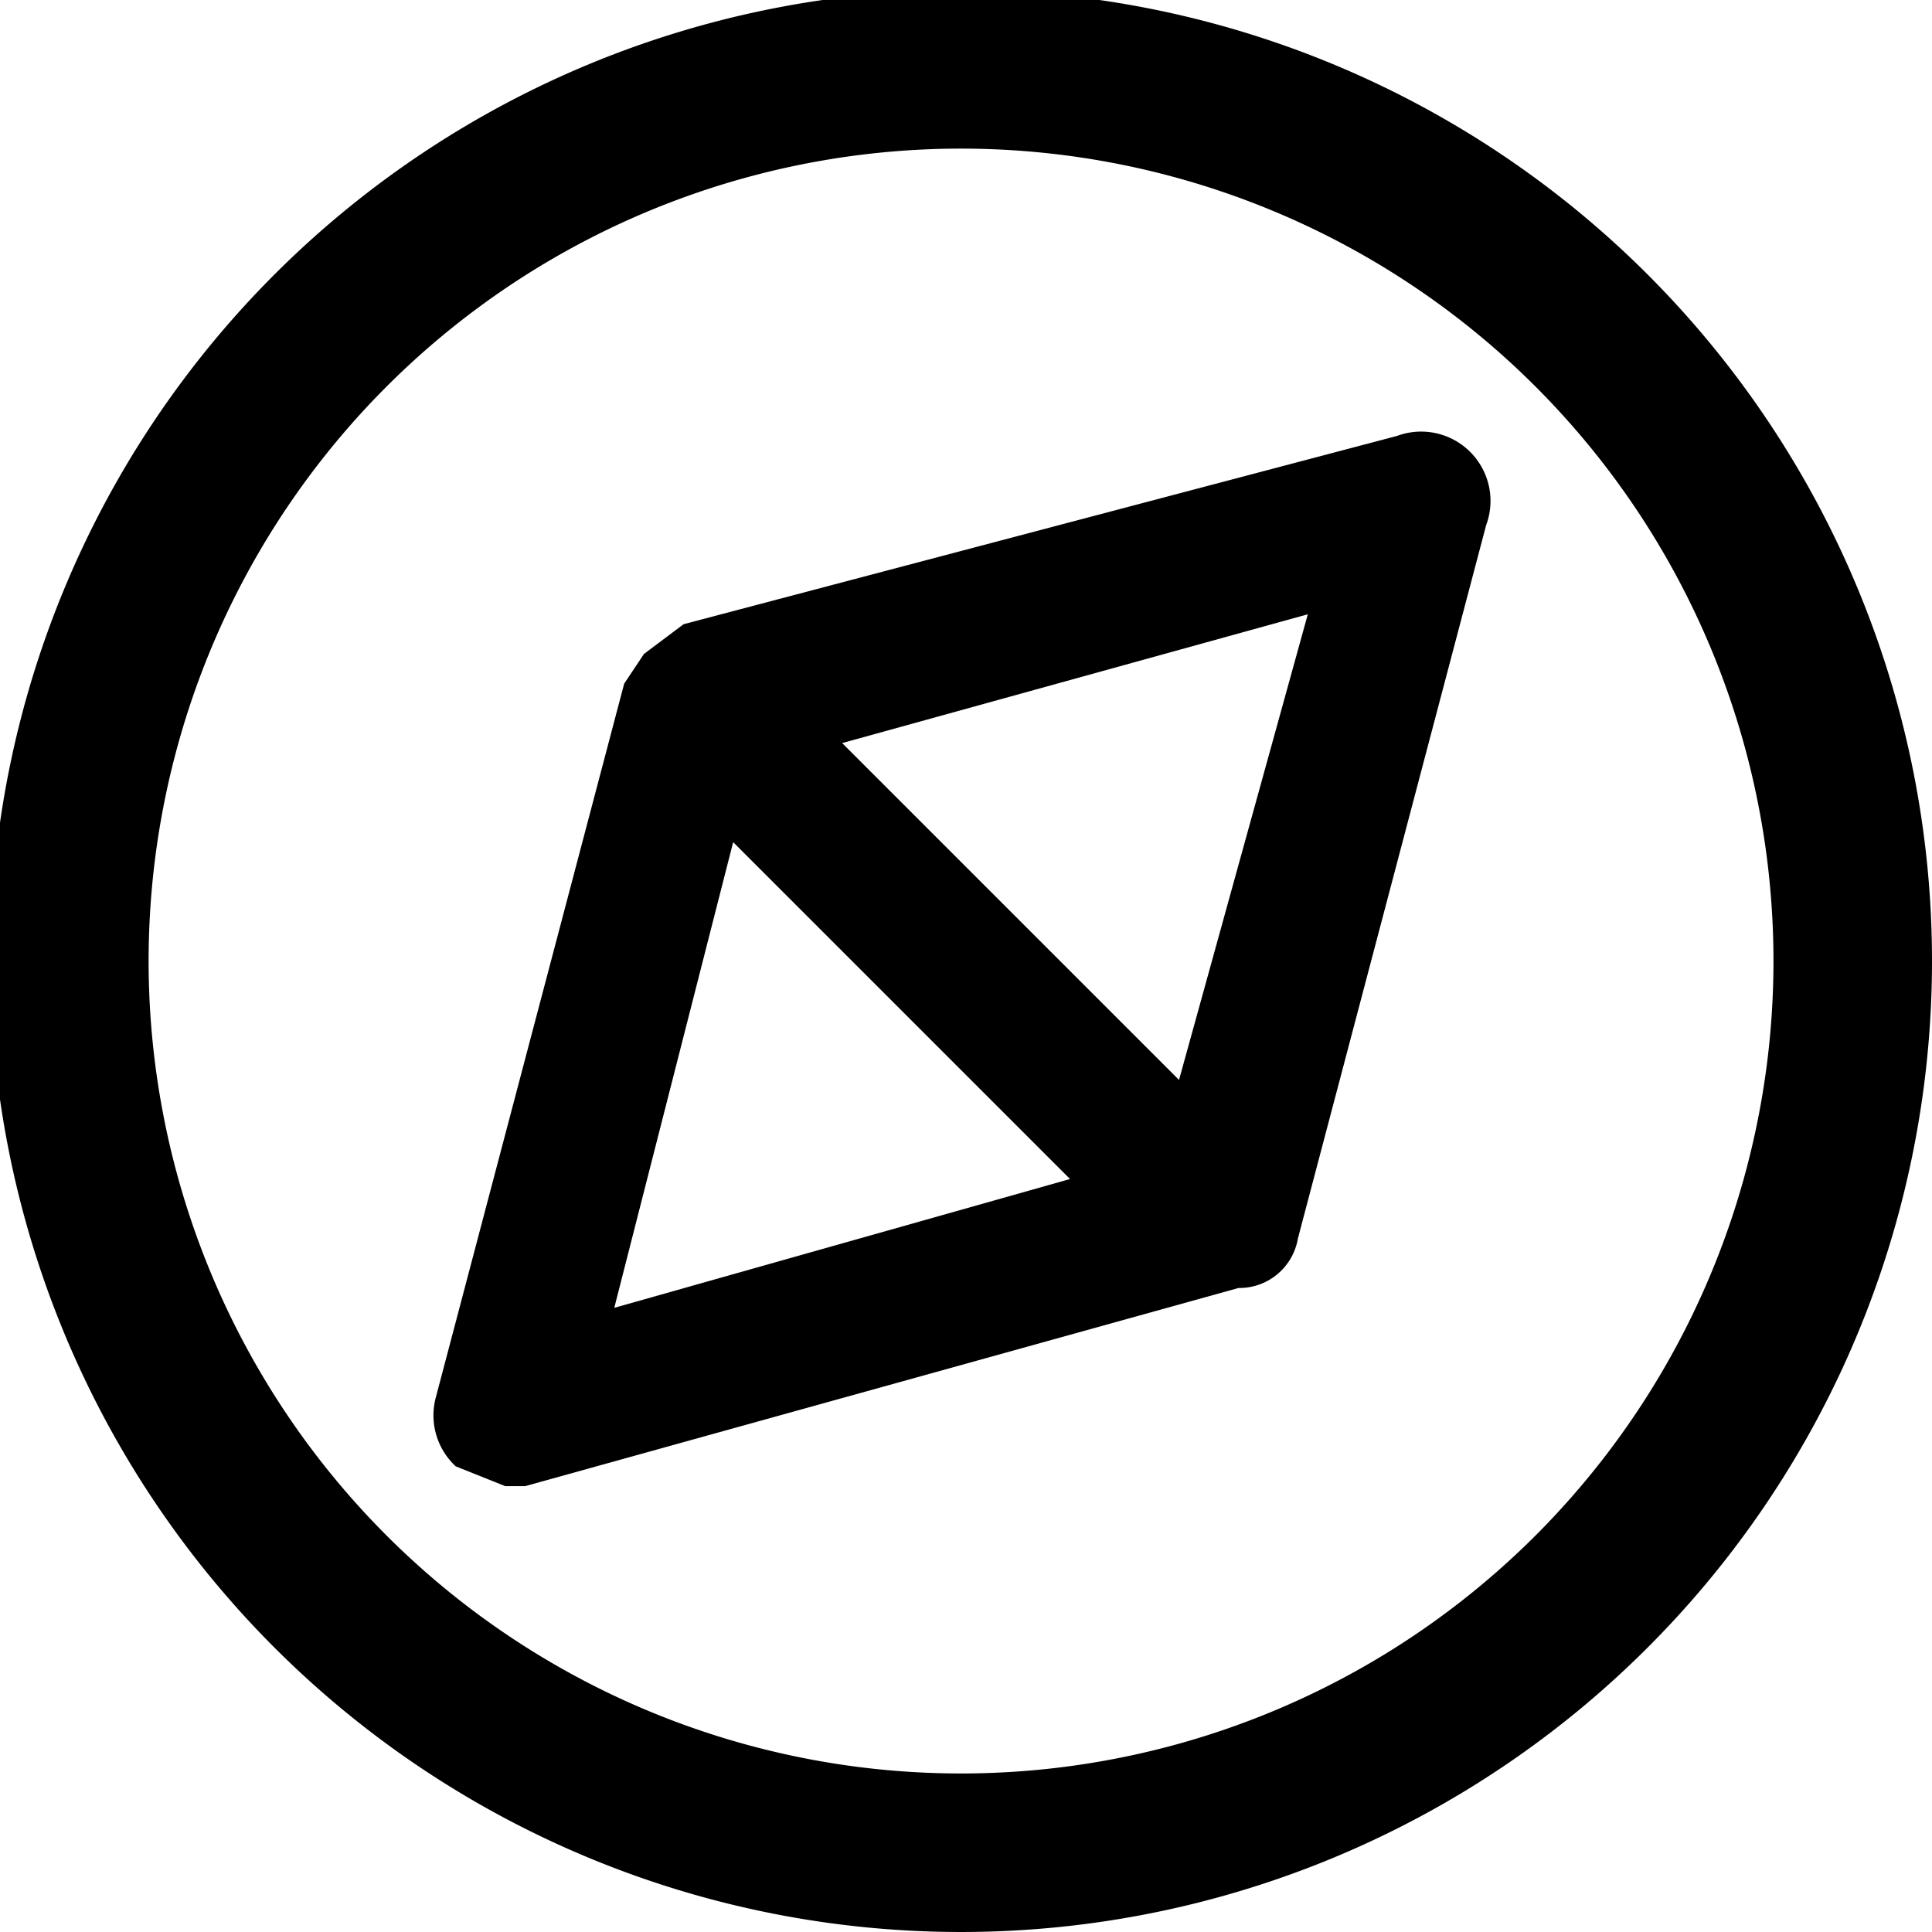 <svg xmlns="http://www.w3.org/2000/svg" viewBox="0 0 19.5 19.5"><title>24</title><path d="M16.4,6.7,9.2,8.6l-.4.3-.2.3h0L6.7,16.4a.7.7,0,0,0,.2.7l.5.2h.2l7.2-2a.6.6,0,0,0,.6-.5l1.9-7.2a.7.7,0,0,0-.9-.9ZM8.5,15.5l1.2-4.7,3.4,3.4Zm5.7-2.3L10.8,9.8l4.7-1.3Z" transform="translate(-2.3 -2.3)"/><path d="M12,2.2A9.8,9.8,0,1,0,21.8,12,9.8,9.8,0,0,0,12,2.2Zm0,18A8.2,8.2,0,1,1,20.2,12,8.2,8.2,0,0,1,12,20.2Z" transform="translate(-2.3 -2.3)"/></svg>
